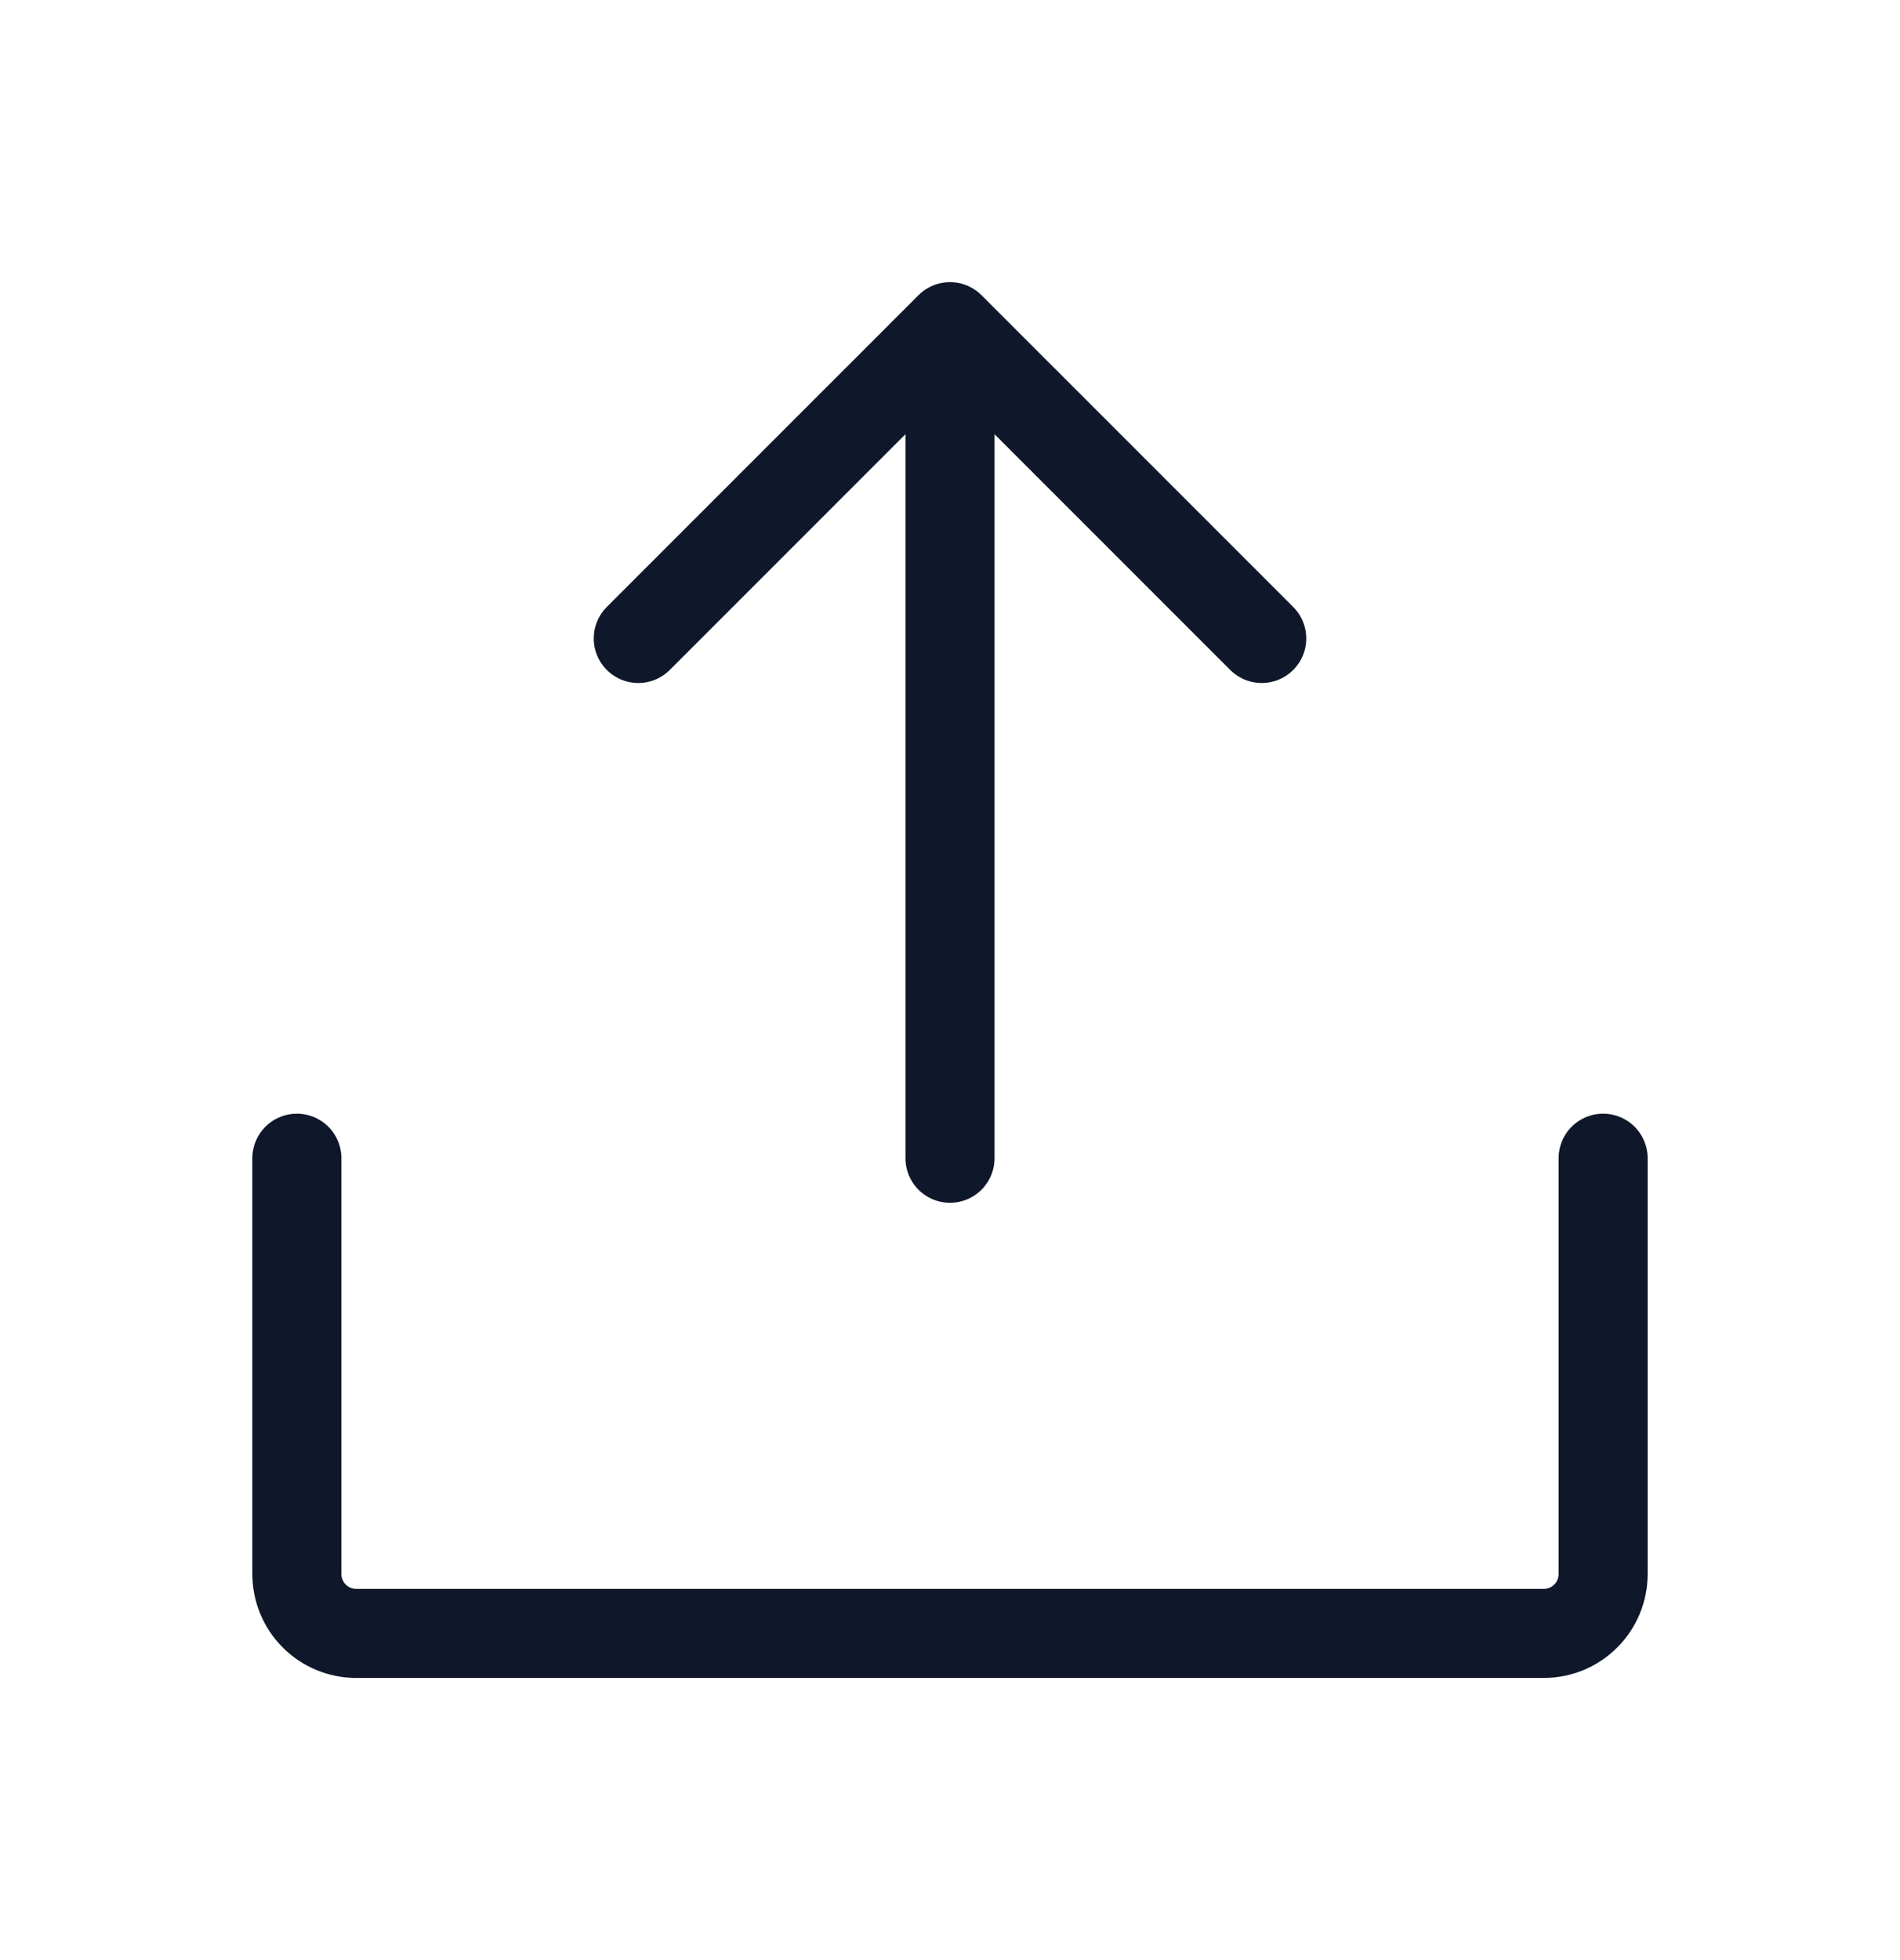 <svg width="32" height="33" viewBox="0 0 32 33" fill="none" xmlns="http://www.w3.org/2000/svg">
<path d="M27 19.5V26.5C27 26.765 26.895 27.02 26.707 27.207C26.52 27.395 26.265 27.5 26 27.5H6C5.735 27.5 5.48 27.395 5.293 27.207C5.105 27.02 5 26.765 5 26.5V19.5M10.75 10.749L16 5.5L21.25 10.749M16 19.5V5.504" stroke="#0F172A" stroke-width="1.5" stroke-linecap="round" stroke-linejoin="round"/>
</svg>
